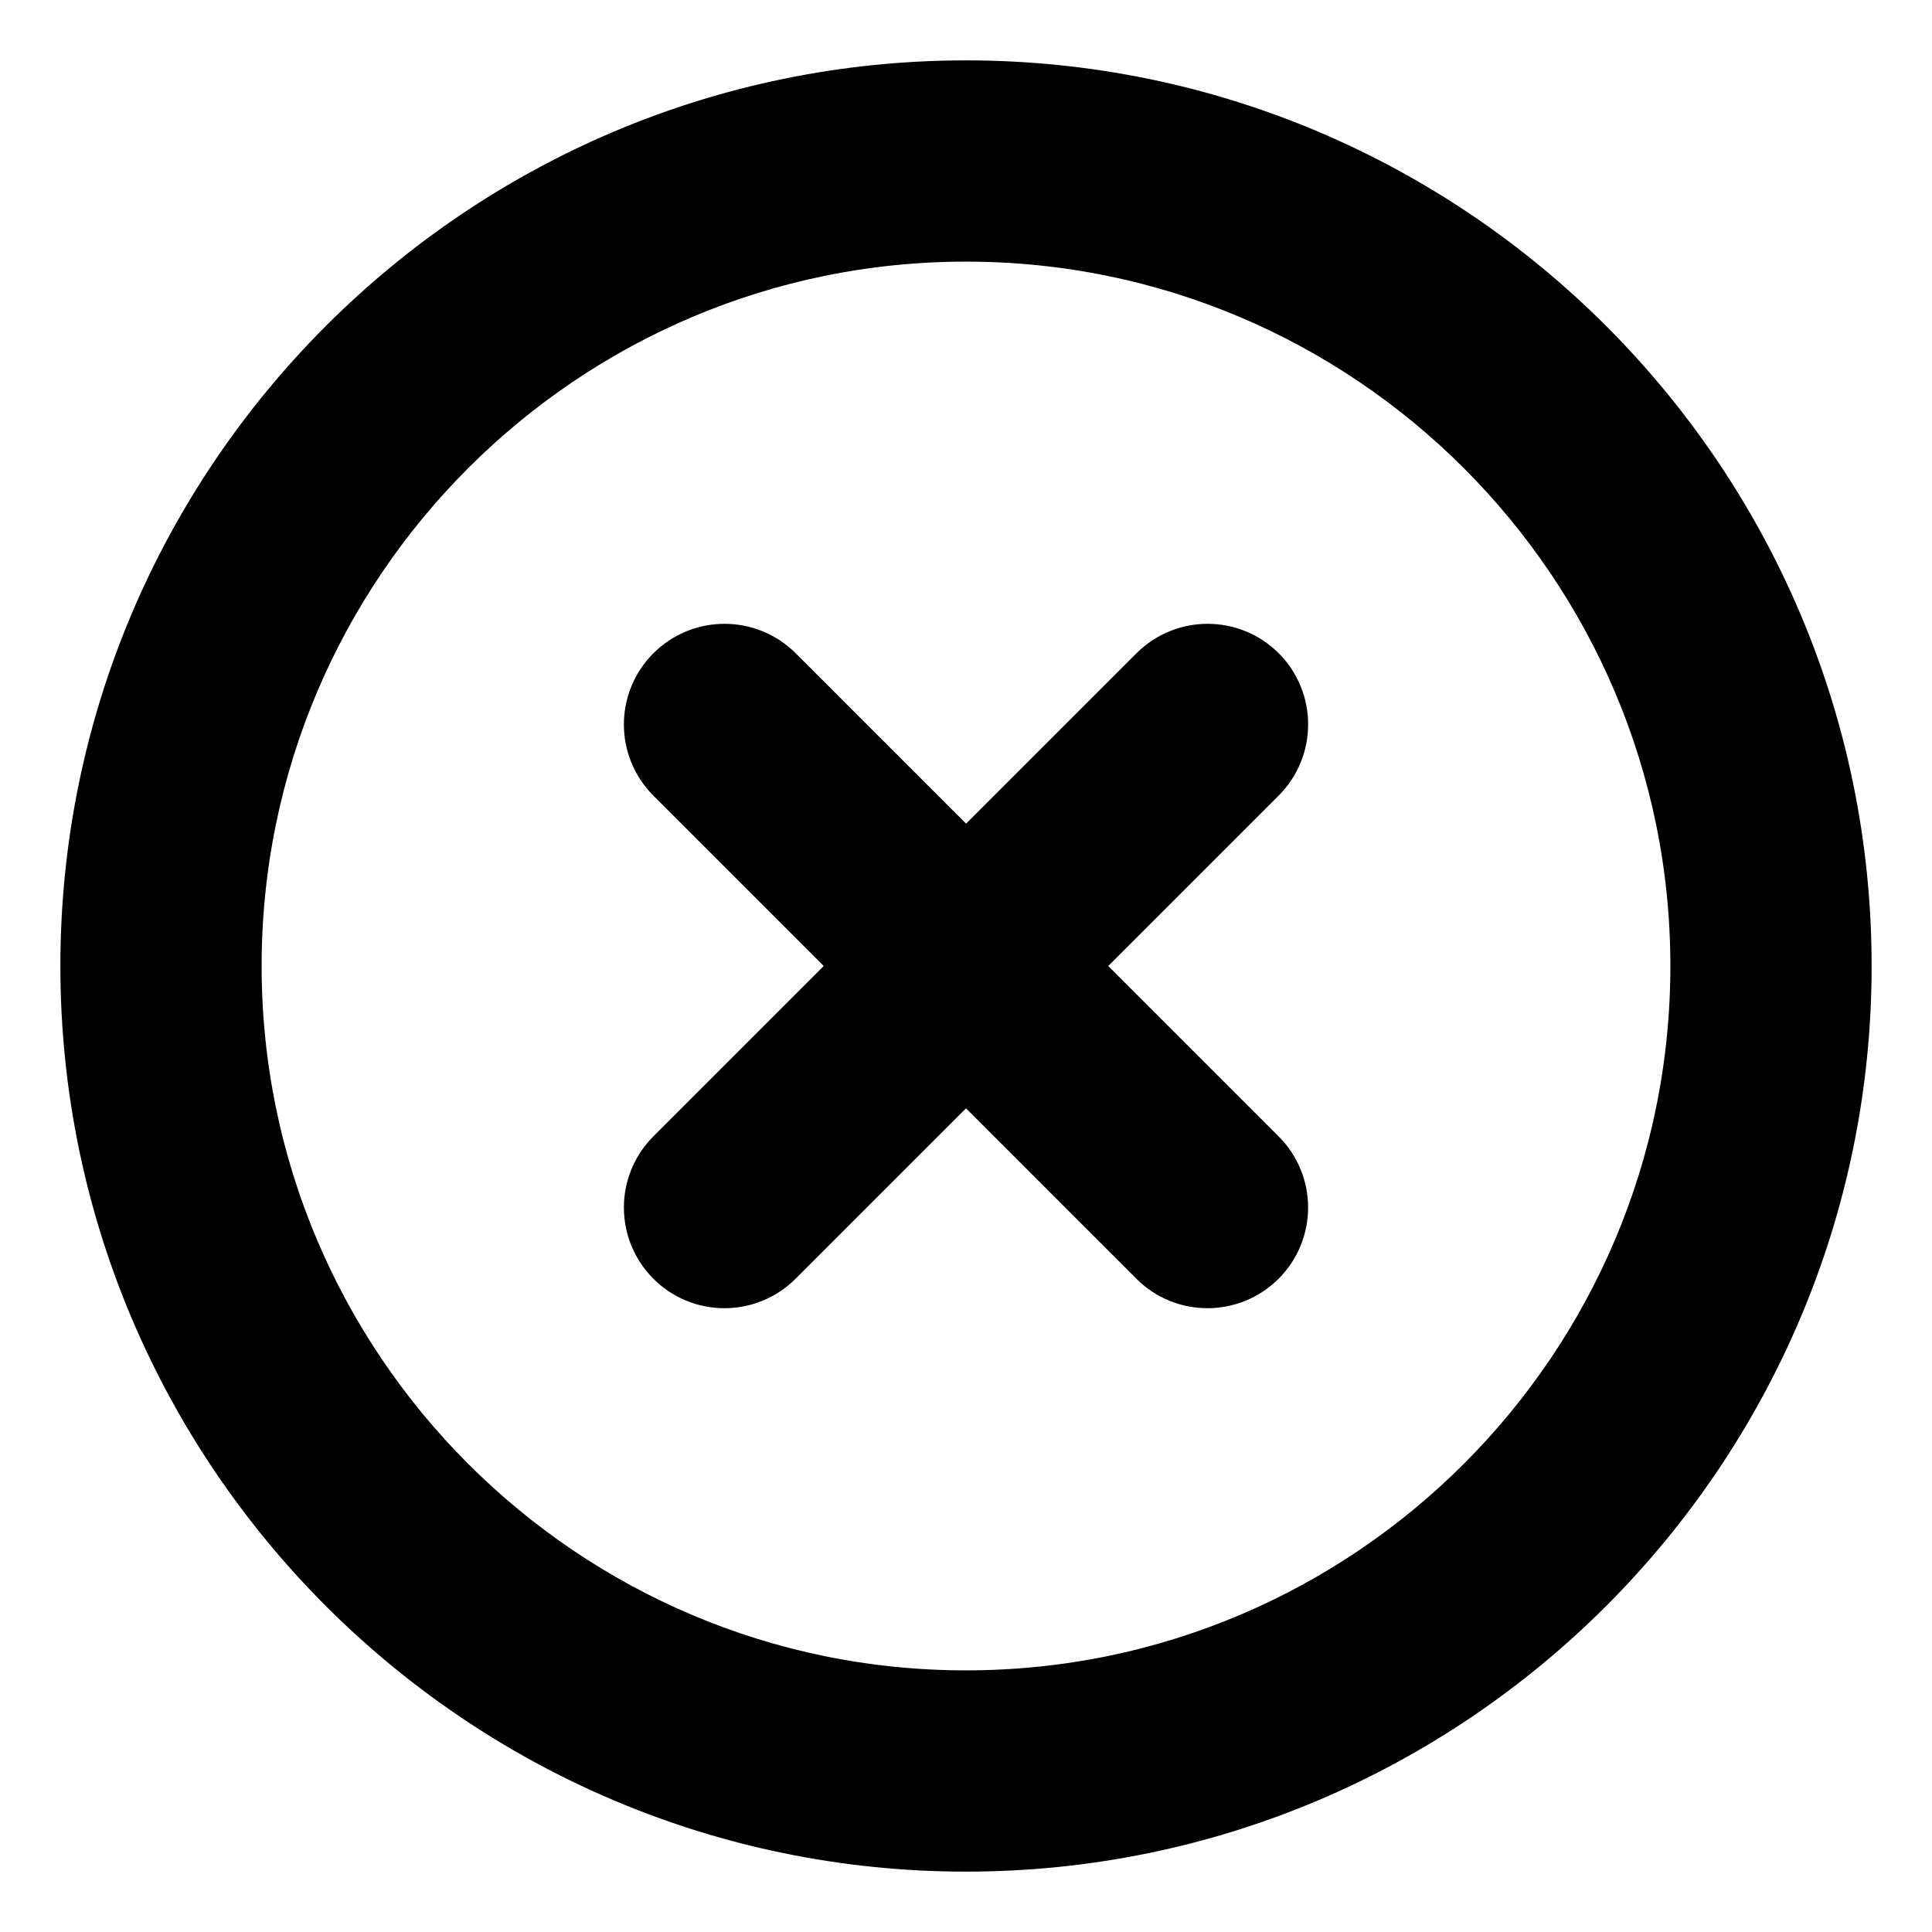 <svg viewBox="0 0 24 24" fill="currentColor" stroke="currentColor" xmlns="http://www.w3.org/2000/svg">
<path d="M12 1.25C6.072 1.25 1.25 6.073 1.25 12C1.25 17.927 6.072 22.75 12 22.75C17.928 22.75 22.75 17.927 22.75 12C22.75 6.073 17.928 1.25 12 1.25ZM12 21.25C6.899 21.25 2.75 17.101 2.75 12C2.75 6.899 6.899 2.75 12 2.75C17.101 2.75 21.25 6.899 21.25 12C21.25 17.101 17.101 21.25 12 21.25ZM15.53 9.53L13.06 12L15.53 14.47C15.823 14.763 15.823 15.238 15.53 15.531C15.384 15.677 15.192 15.751 15 15.751C14.808 15.751 14.616 15.678 14.47 15.531L12 13.061L9.53 15.531C9.384 15.677 9.192 15.751 9 15.751C8.808 15.751 8.616 15.678 8.47 15.531C8.177 15.238 8.177 14.763 8.47 14.47L10.94 12L8.47 9.53C8.177 9.237 8.177 8.762 8.47 8.469C8.763 8.176 9.238 8.176 9.531 8.469L12.001 10.939L14.471 8.469C14.764 8.176 15.239 8.176 15.532 8.469C15.823 8.762 15.823 9.238 15.53 9.53Z" />
</svg>
